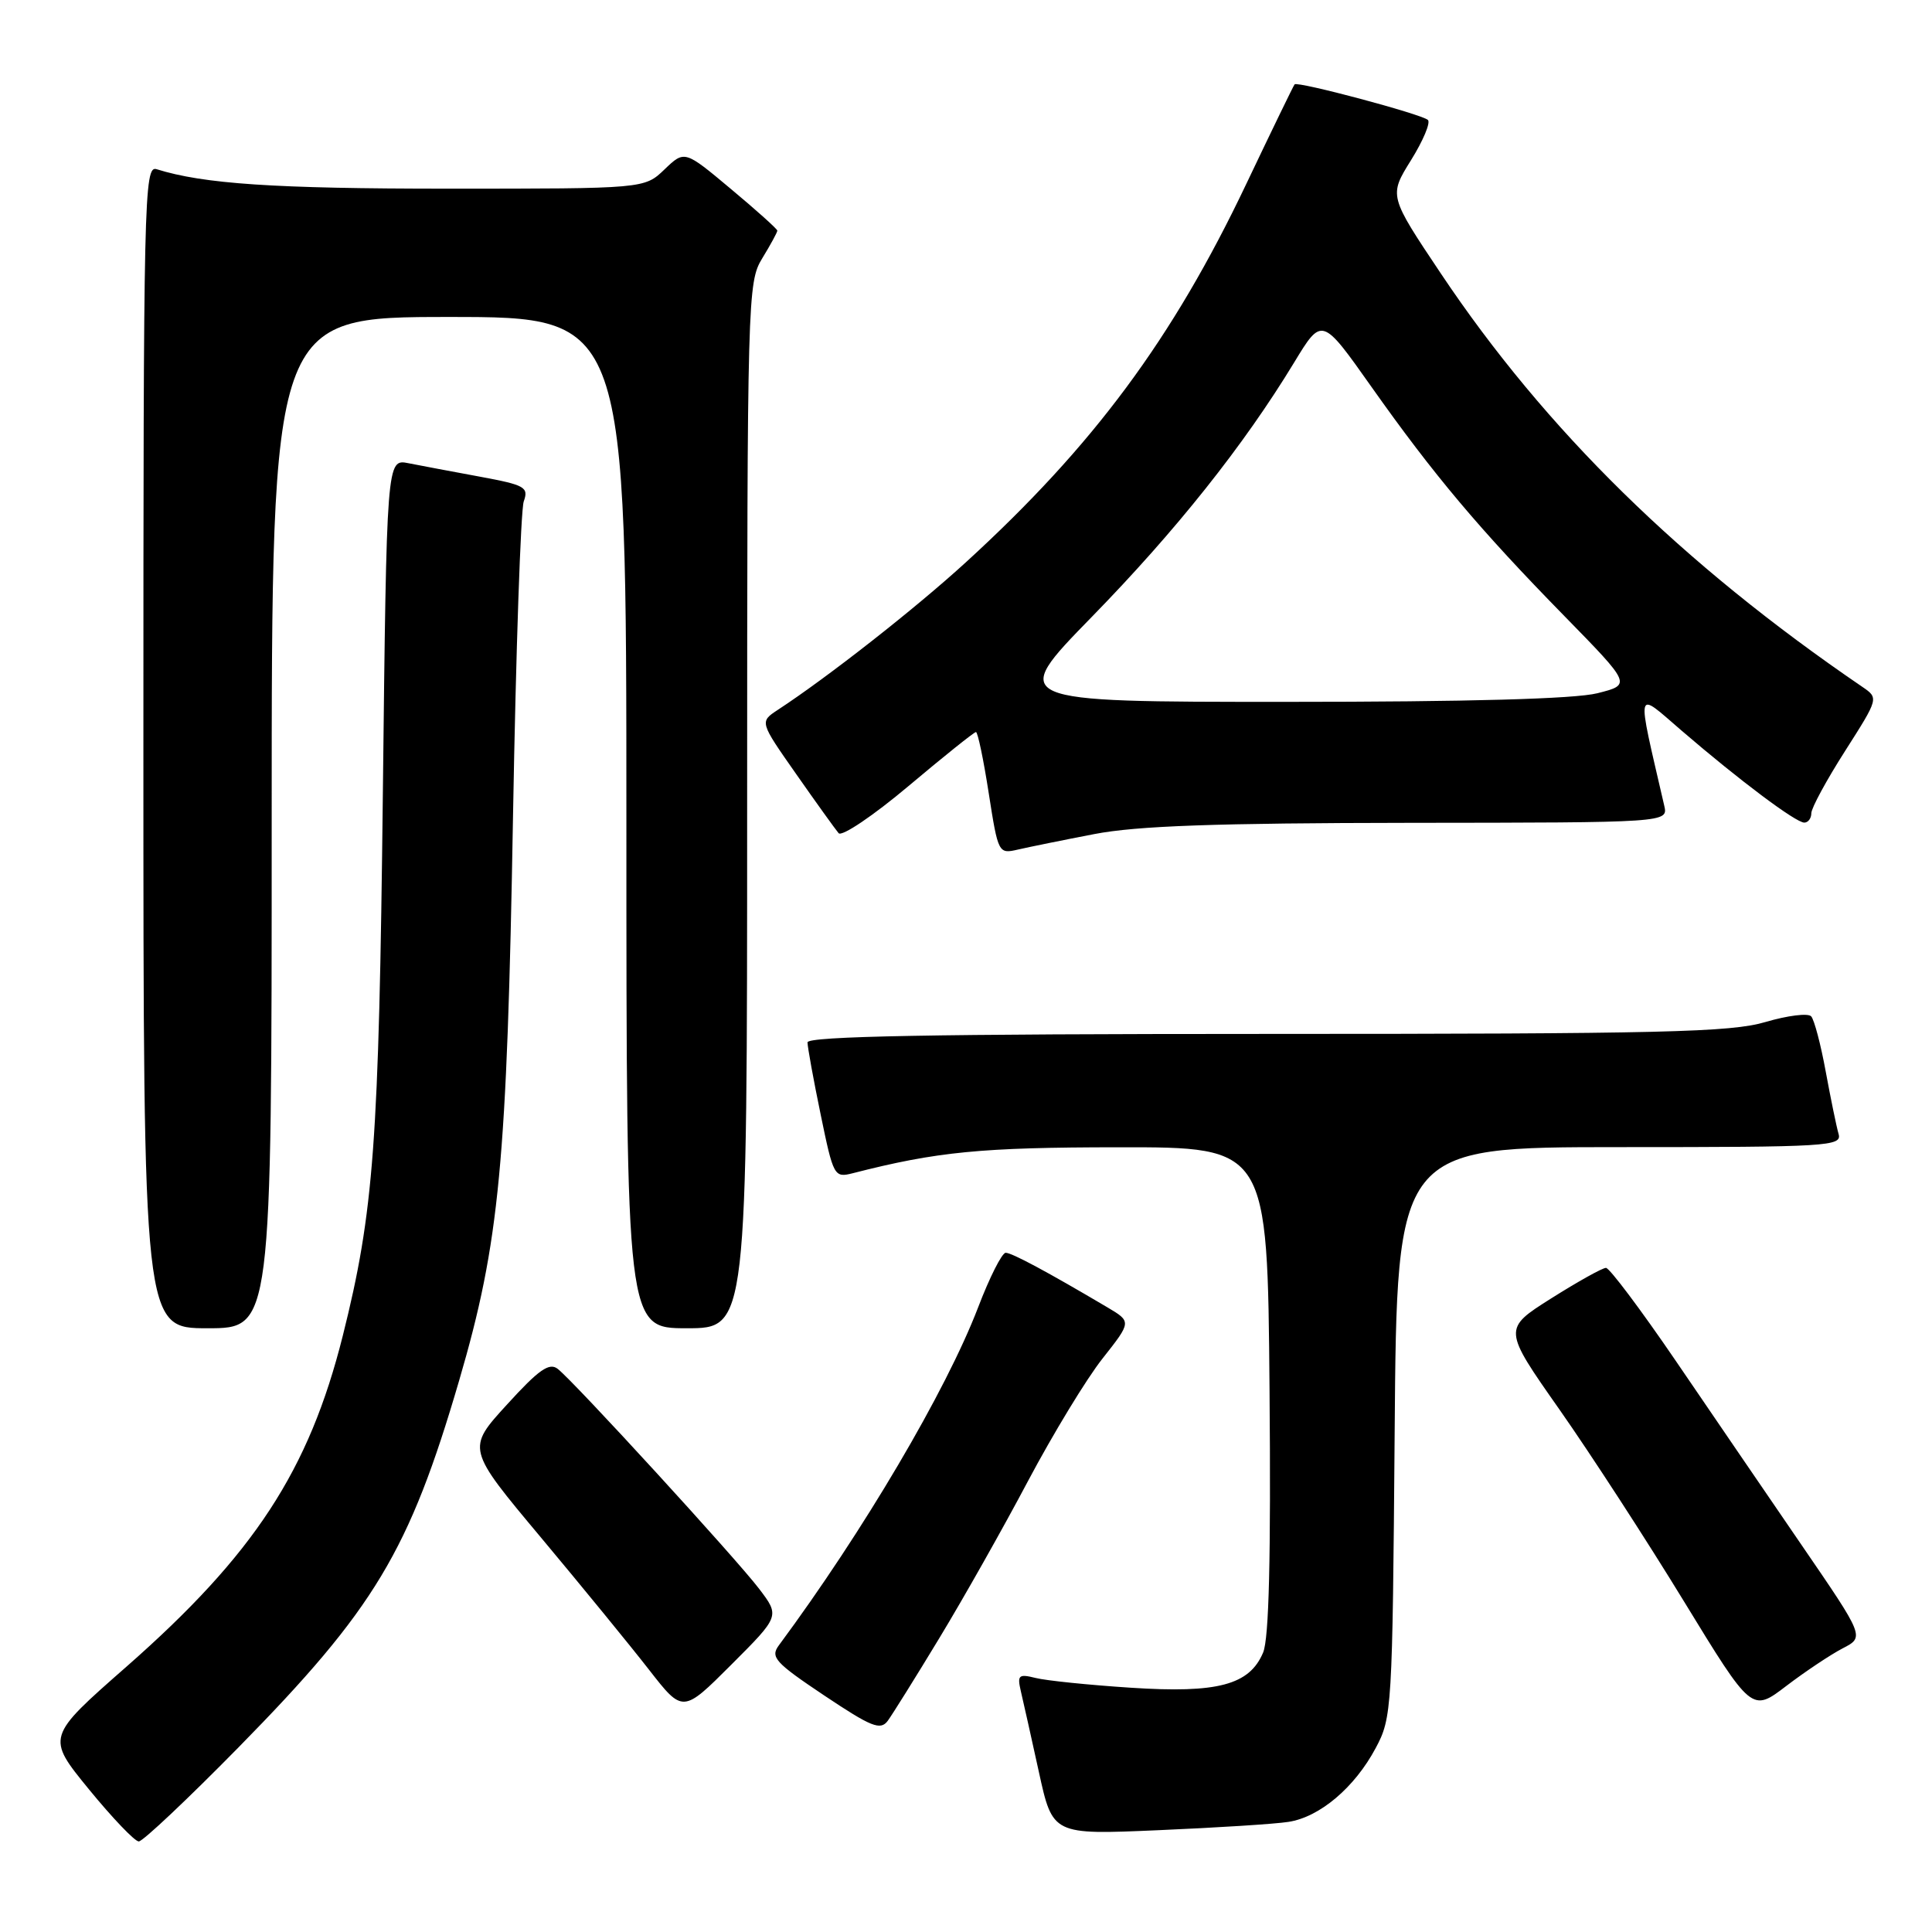 <?xml version="1.0" encoding="UTF-8" standalone="no"?>
<!DOCTYPE svg PUBLIC "-//W3C//DTD SVG 1.1//EN" "http://www.w3.org/Graphics/SVG/1.1/DTD/svg11.dtd" >
<svg xmlns="http://www.w3.org/2000/svg" xmlns:xlink="http://www.w3.org/1999/xlink" version="1.1" viewBox="0 0 256 256">
 <g >
 <path fill="currentColor"
d=" M 31.61 231.53 C 49.64 213.18 54.22 205.56 60.85 182.89 C 66.19 164.62 67.18 154.20 67.98 108.00 C 68.36 86.28 69.00 67.57 69.40 66.44 C 70.07 64.55 69.57 64.27 63.58 63.16 C 59.97 62.50 55.72 61.69 54.13 61.38 C 51.23 60.80 51.23 60.80 50.73 105.15 C 50.21 151.48 49.54 160.55 45.42 177.00 C 40.93 194.88 33.67 205.98 16.76 220.84 C 6.13 230.17 6.13 230.17 11.78 237.09 C 14.89 240.89 17.86 244.00 18.39 244.00 C 18.92 244.00 24.87 238.39 31.61 231.53 Z  M 170.72 241.41 C 174.86 240.78 179.50 236.86 182.29 231.62 C 184.44 227.61 184.51 226.47 184.80 189.75 C 185.09 152.00 185.09 152.00 214.61 152.00 C 242.26 152.00 244.10 151.89 243.62 150.25 C 243.34 149.29 242.58 145.57 241.92 142.00 C 241.27 138.43 240.40 135.13 239.99 134.67 C 239.58 134.22 236.86 134.56 233.94 135.42 C 229.37 136.78 220.27 137.00 167.82 137.00 C 123.65 137.00 107.00 137.31 107.00 138.12 C 107.00 138.73 107.78 143.03 108.74 147.67 C 110.43 155.88 110.54 156.08 112.99 155.46 C 124.15 152.60 129.99 152.03 148.22 152.02 C 167.95 152.00 167.95 152.00 168.22 184.15 C 168.41 206.37 168.15 217.12 167.37 218.97 C 165.56 223.27 161.36 224.39 149.81 223.63 C 144.27 223.27 138.61 222.69 137.23 222.34 C 134.97 221.78 134.77 221.96 135.27 224.11 C 135.58 225.42 136.66 230.24 137.66 234.81 C 139.48 243.12 139.48 243.12 153.49 242.51 C 161.20 242.18 168.95 241.69 170.72 241.41 Z  M 124.49 217.02 C 127.65 211.81 132.94 202.44 136.24 196.20 C 139.55 189.97 143.98 182.67 146.10 180.00 C 149.94 175.13 149.94 175.13 146.72 173.22 C 138.75 168.51 134.08 166.00 133.26 166.00 C 132.77 166.00 131.12 169.26 129.60 173.25 C 125.35 184.32 114.40 202.90 103.20 218.02 C 102.05 219.58 102.70 220.30 109.20 224.65 C 115.47 228.84 116.66 229.32 117.63 228.02 C 118.24 227.18 121.34 222.23 124.49 217.02 Z  M 100.57 210.50 C 97.48 206.45 76.13 183.13 73.91 181.39 C 72.79 180.50 71.40 181.47 67.17 186.12 C 61.83 191.96 61.83 191.96 71.68 203.73 C 77.09 210.20 83.54 218.09 86.00 221.25 C 90.48 227.00 90.48 227.00 96.91 220.57 C 103.34 214.14 103.34 214.14 100.57 210.50 Z  M 244.17 218.41 C 247.07 216.91 247.07 216.91 238.71 204.71 C 234.11 197.99 226.59 186.99 222.00 180.25 C 217.40 173.51 213.26 168.00 212.80 168.00 C 212.33 168.00 209.07 169.82 205.55 172.04 C 199.14 176.09 199.14 176.09 206.65 186.79 C 210.78 192.68 218.20 204.11 223.14 212.20 C 232.12 226.89 232.12 226.89 236.69 223.40 C 239.21 221.48 242.57 219.24 244.17 218.41 Z  M 36.00 109.00 C 36.00 42.00 36.00 42.00 59.50 42.00 C 83.00 42.00 83.00 42.00 83.00 109.00 C 83.00 176.00 83.00 176.00 91.00 176.00 C 99.00 176.00 99.00 176.00 99.00 106.75 C 99.01 39.31 99.06 37.41 101.00 34.23 C 102.10 32.43 103.00 30.78 103.00 30.56 C 103.00 30.35 100.23 27.86 96.85 25.04 C 90.71 19.90 90.71 19.90 88.05 22.45 C 85.39 25.00 85.39 25.00 59.33 25.00 C 36.35 25.00 26.97 24.37 20.75 22.42 C 19.09 21.89 19.00 25.99 19.00 98.93 C 19.00 176.00 19.00 176.00 27.50 176.00 C 36.00 176.00 36.00 176.00 36.00 109.00 Z  M 145.00 110.52 C 150.62 109.43 161.11 109.06 186.77 109.03 C 221.04 109.00 221.04 109.00 220.52 106.75 C 216.81 90.66 216.62 91.48 222.83 96.82 C 230.48 103.40 237.95 109.00 239.08 109.00 C 239.58 109.00 240.01 108.44 240.01 107.75 C 240.02 107.06 242.03 103.35 244.49 99.50 C 248.95 92.50 248.95 92.50 246.75 91.00 C 222.88 74.72 204.78 56.97 190.92 36.24 C 184.03 25.94 184.03 25.94 186.97 21.22 C 188.58 18.63 189.59 16.23 189.20 15.89 C 188.32 15.11 171.91 10.73 171.54 11.18 C 171.39 11.35 168.51 17.29 165.14 24.37 C 155.38 44.90 144.89 59.05 128.00 74.49 C 121.32 80.60 109.74 89.69 103.05 94.07 C 100.65 95.65 100.65 95.65 105.50 102.57 C 108.16 106.38 110.70 109.90 111.12 110.40 C 111.55 110.89 115.72 108.08 120.39 104.15 C 125.06 100.22 129.08 97.00 129.32 97.00 C 129.56 97.00 130.32 100.64 131.01 105.09 C 132.26 113.08 132.30 113.17 134.89 112.57 C 136.32 112.24 140.88 111.31 145.00 110.52 Z  M 144.66 81.75 C 155.81 70.33 164.79 59.05 171.47 48.05 C 175.16 41.97 175.16 41.97 181.71 51.24 C 189.97 62.93 196.03 70.13 207.27 81.61 C 216.18 90.72 216.18 90.72 211.65 91.86 C 208.66 92.61 194.59 93.00 170.40 93.00 C 133.68 93.00 133.68 93.00 144.66 81.75 Z "/>
</g>
</svg>